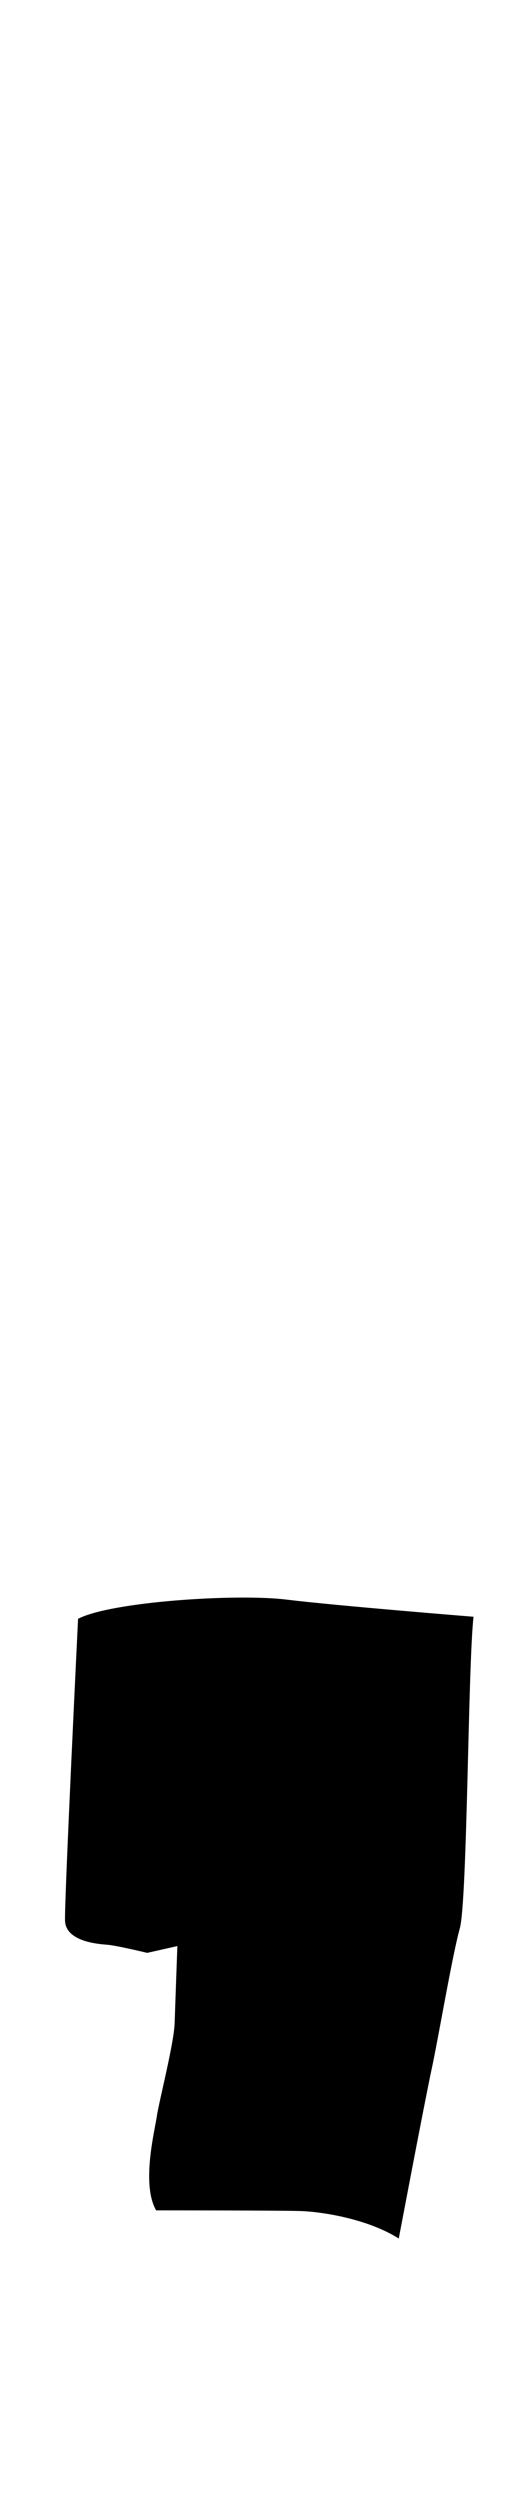 <?xml version="1.0" encoding="UTF-8"?><svg id="d" xmlns="http://www.w3.org/2000/svg" viewBox="0 0 46 220"><path d="M6.88,142.45s-1.21,24.77-1.15,26.58,2.84,2.05,3.68,2.11,3.56,.72,3.56,.72l2.66-.6s-.18,4.95-.24,6.77-1.39,6.95-1.57,8.21-1.39,5.98-.06,8.28c0,0,10.93,0,12.74,.06s5.86,.66,8.64,2.42c0,0,2.3-12.14,2.9-14.92s1.81-9.97,2.48-12.38,.72-23.25,1.21-27.42c0,0-12.08-.97-16.49-1.51s-15.46,.18-18.36,1.69Z"/></svg>